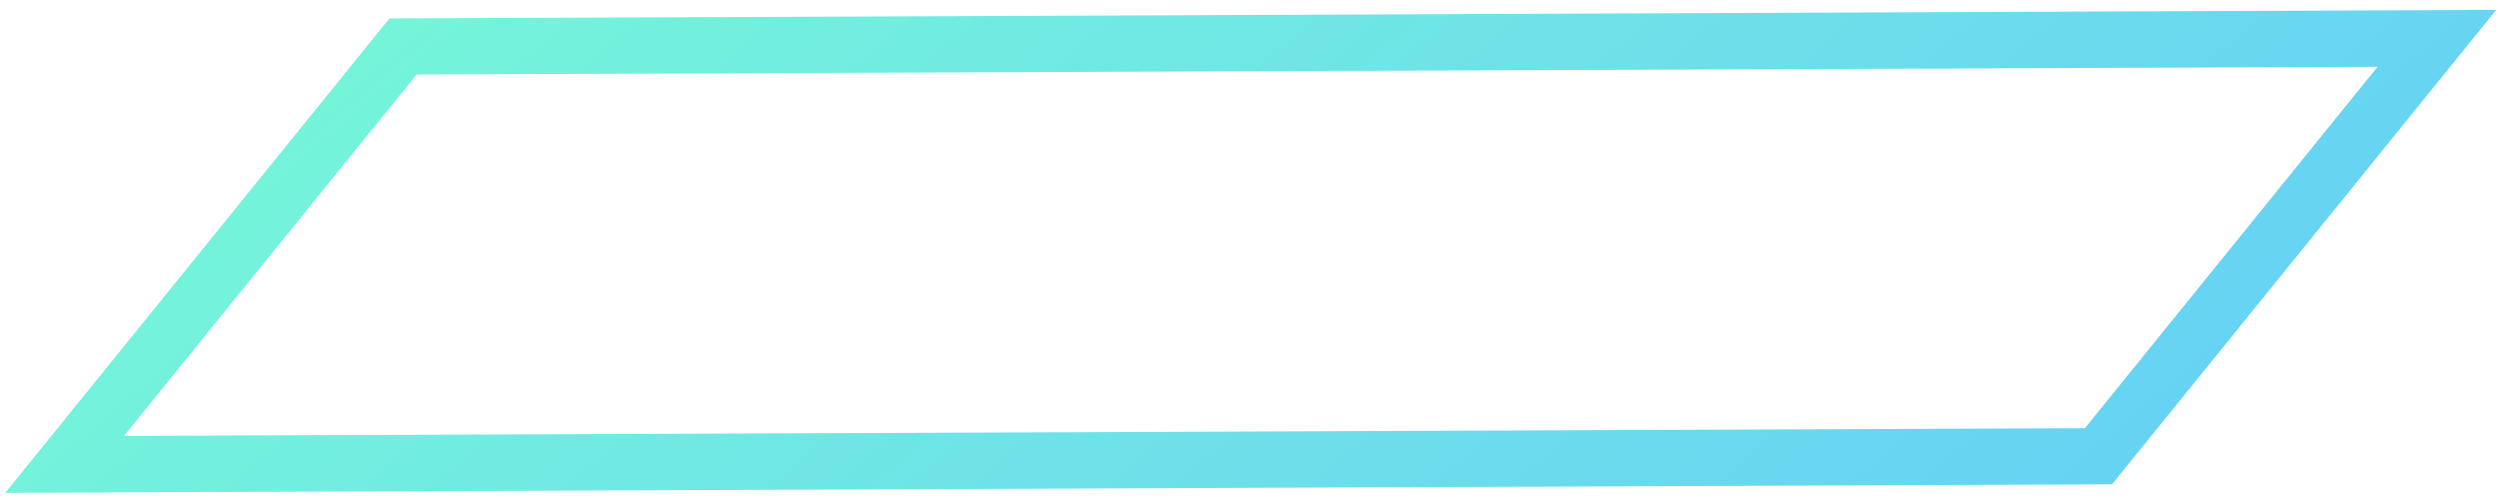 <svg width="184" height="37" viewBox="0 0 184 37" fill="none" xmlns="http://www.w3.org/2000/svg">
<path d="M0.387 36.273L28.661 1.356L183.722 0.728L155.447 35.644L0.387 36.273ZM30.661 5.484L9.122 32.083L153.448 31.516L174.987 4.917L30.661 5.484Z" fill="url(#paint0_linear_1775_57)" fill-opacity="0.6"/>
<defs>
<linearGradient id="paint0_linear_1775_57" x1="56.726" y1="-22.68" x2="127.392" y2="59.725" gradientUnits="userSpaceOnUse">
<stop stop-color="#19EDC1"/>
<stop offset="1" stop-color="#00B5EC"/>
</linearGradient>
</defs>
</svg>

